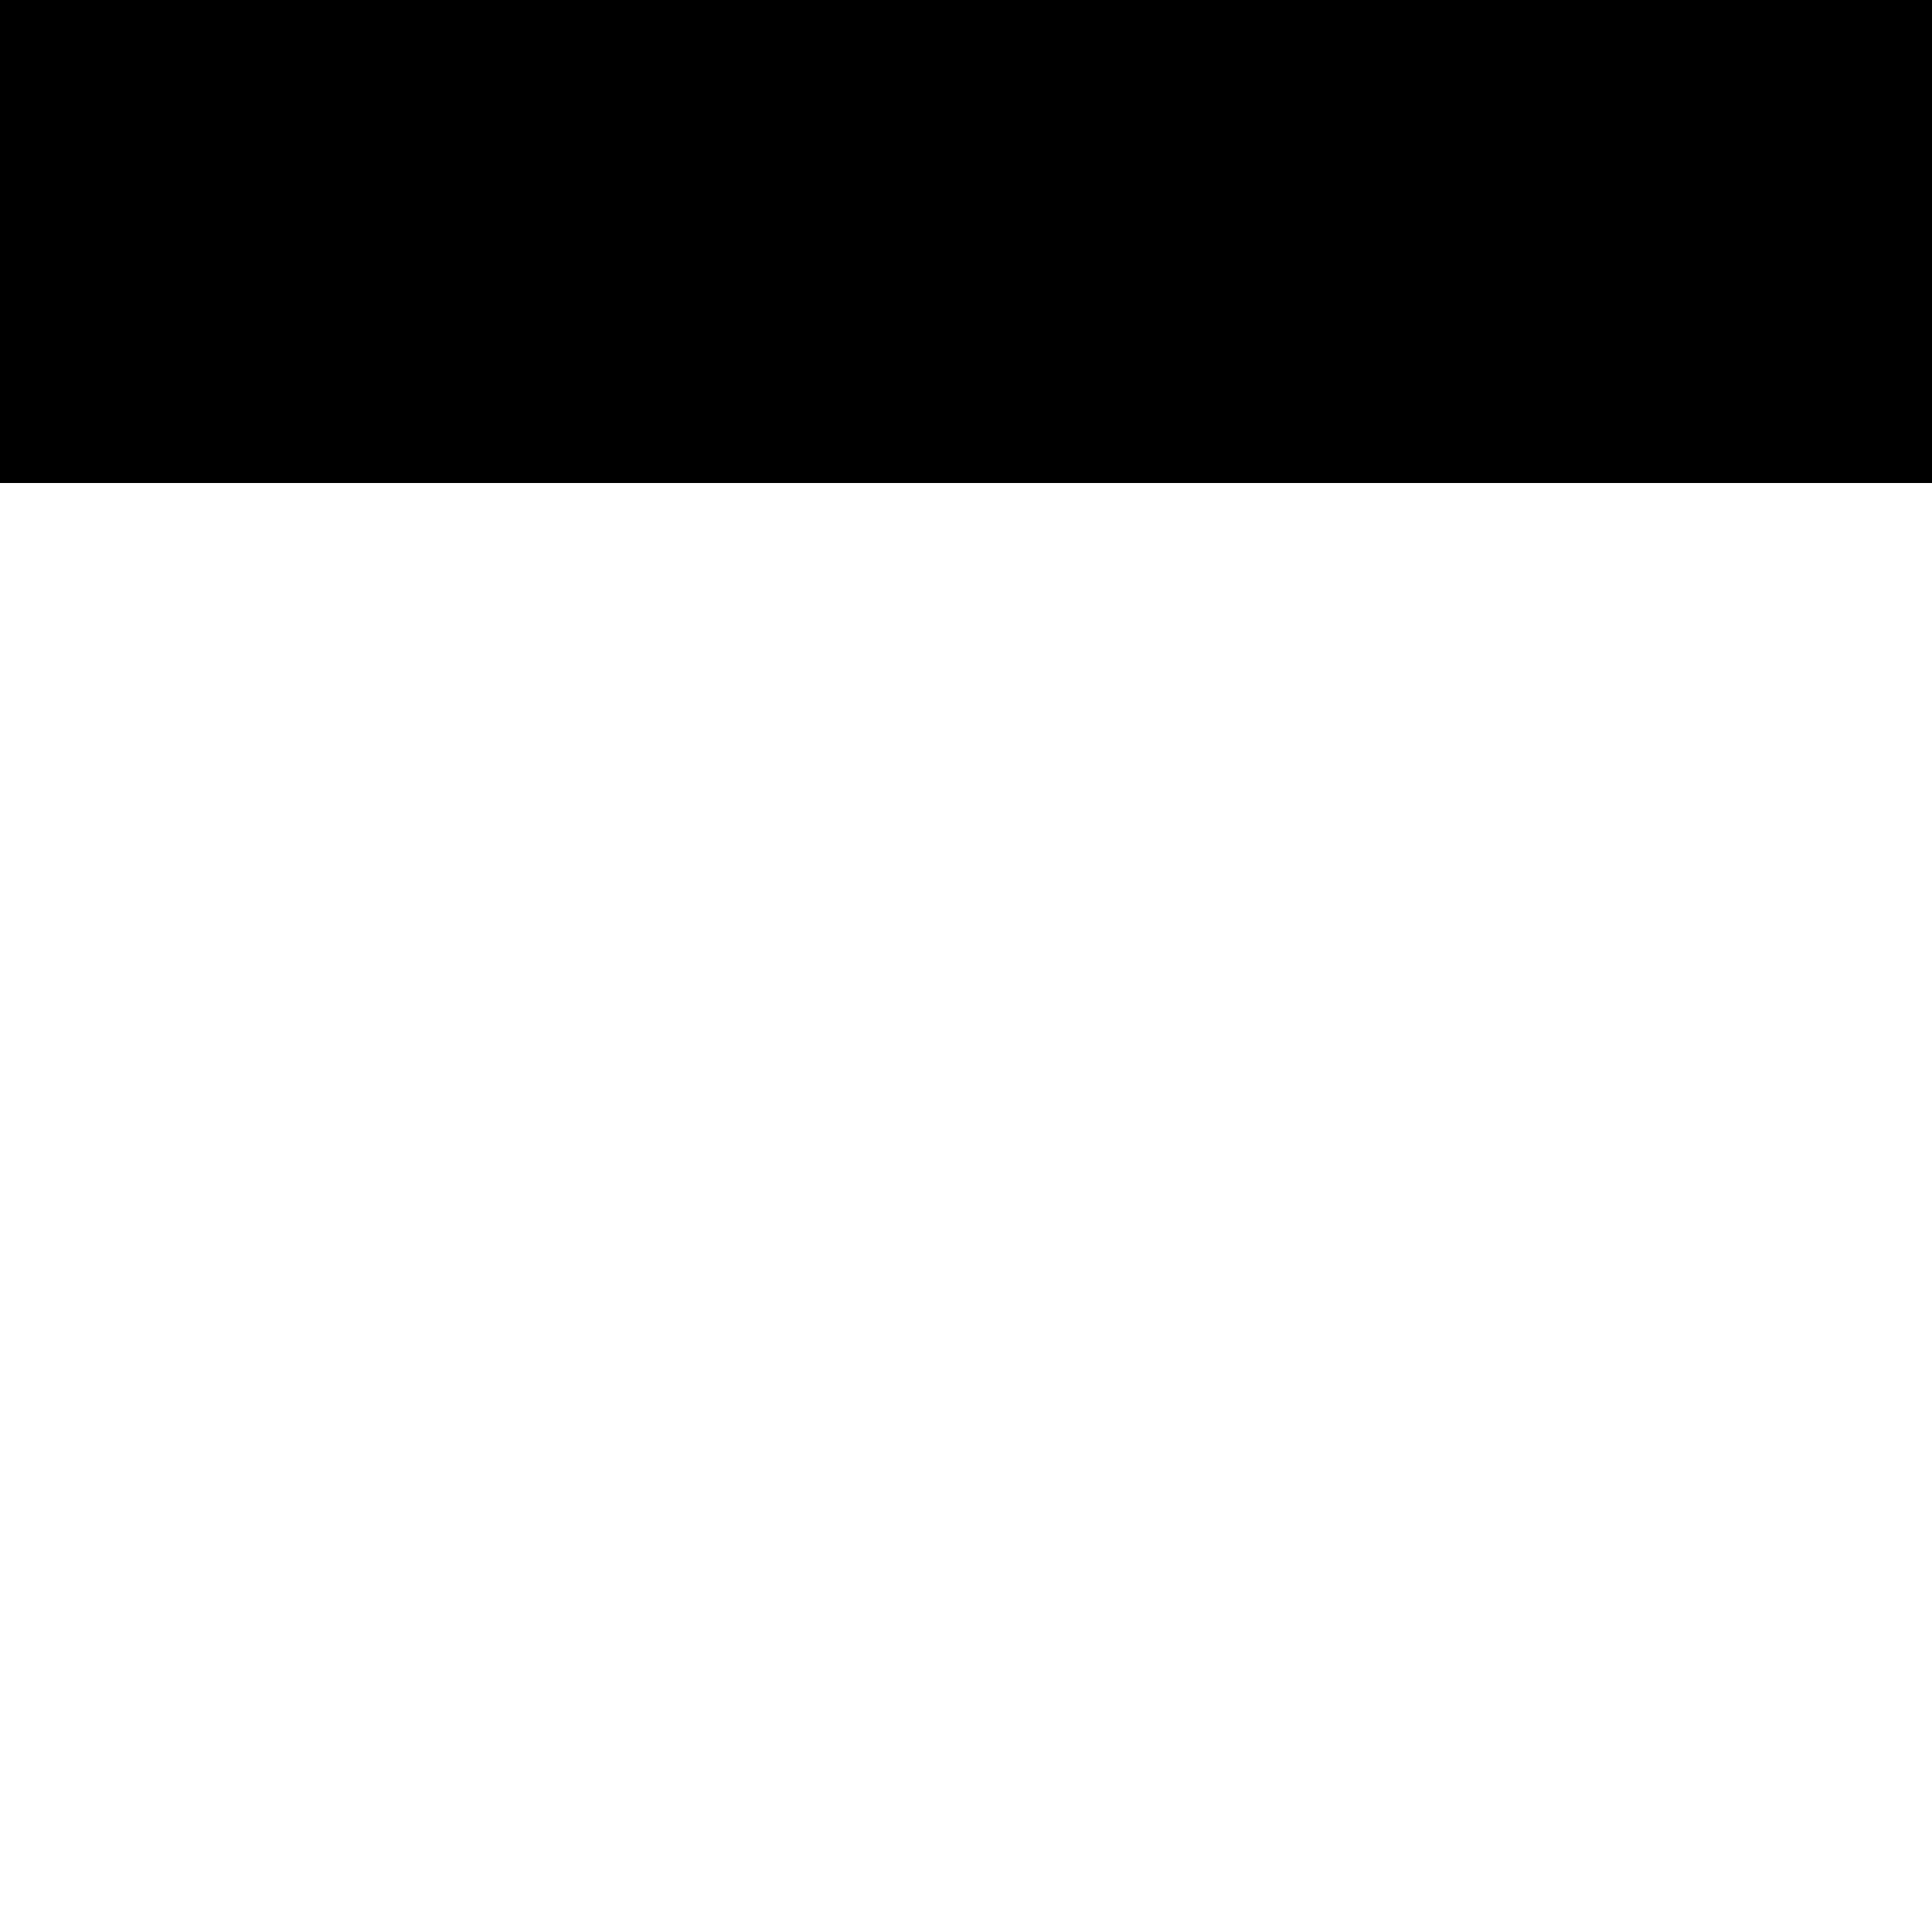 <?xml version="1.0" encoding="utf-8"?>
<!-- Generator: Adobe Illustrator 17.0.0, SVG Export Plug-In . SVG Version: 6.00 Build 0)  -->
<!DOCTYPE svg PUBLIC "-//W3C//DTD SVG 1.1//EN" "http://www.w3.org/Graphics/SVG/1.1/DTD/svg11.dtd">
<svg version="1.1" id="Layer_1" xmlns="http://www.w3.org/2000/svg" xmlns:xlink="http://www.w3.org/1999/xlink" x="0px" y="0px"
	 width="16px" height="16px" viewBox="0 0 16 16" enable-background="new 0 0 16 16" xml:space="preserve">
<polygon points="0,0 16,0 16,4 0,4 "/>
<path fill="none" d="M0,16"/>
<path fill="none" d="M16,16"/>
<path fill="none" d="M0,0"/>
<path fill="none" d="M16,0"/>
<line fill="none" x1="16" y1="16" x2="0" y2="16"/>
</svg>
